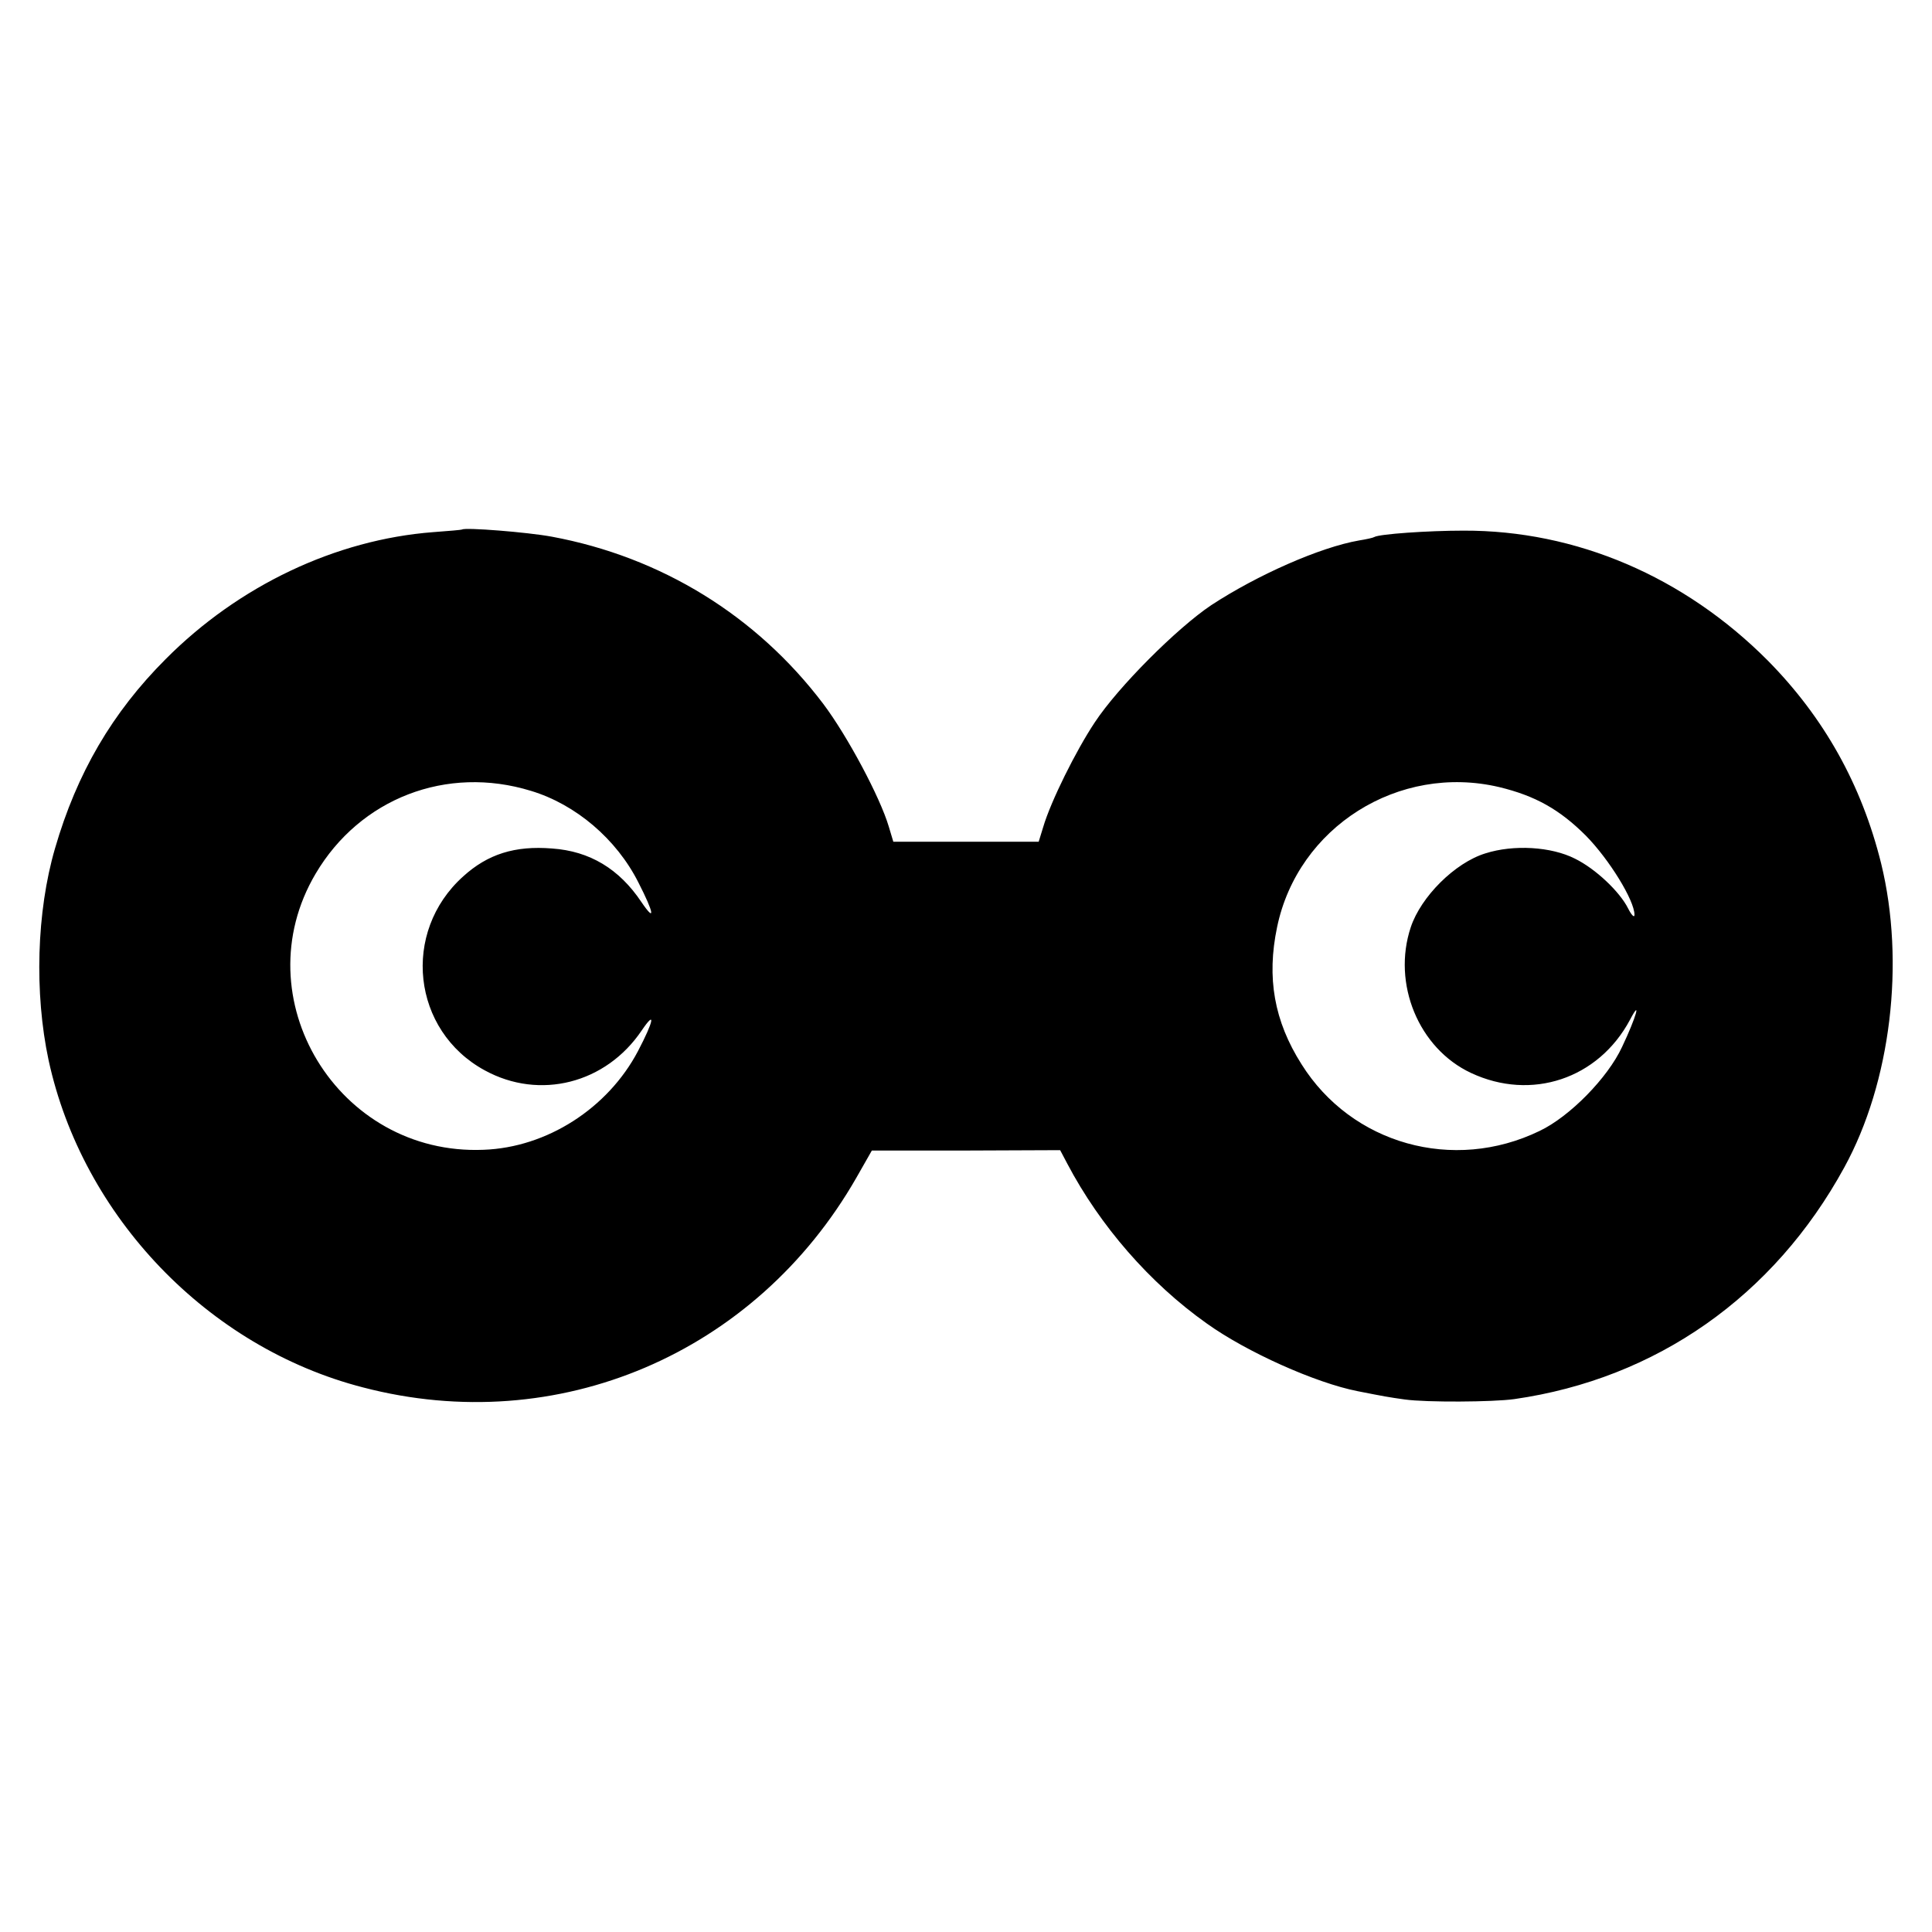 <svg version="1" xmlns="http://www.w3.org/2000/svg" width="684" height="684" viewBox="0 0 513 513"><path d="M122.7 140.6c-.1.1-3.6.4-7.7.7-25.9 2-51.6 14.2-71 33.7-14.2 14.2-23.6 30.3-29.4 50.3-4.9 16.8-5.5 38.4-1.7 56.2 9 41.5 42.3 76.3 83.5 86.9 51.7 13.5 104.2-8.9 131-55.7l4.1-7.2h25l25-.1 1.9 3.6c8.7 16.5 21.9 31.7 37 42.4 10.6 7.6 28.9 15.8 40.1 18 7.1 1.4 8.2 1.6 12.5 2.2 5.7.8 23.4.7 29.1-.1 37.7-5.4 68.9-27.3 87.6-61.5 12.4-22.6 16.2-54.5 9.8-80.7-5.2-21-15.2-38.8-30.1-53.9-22.2-22.3-50.9-34.6-80.8-34.5-9.4 0-22.4.9-23.7 1.7-.3.2-2.1.6-4 .9-10.4 1.8-27.1 9.2-39.3 17.2-9.1 6.1-24.7 21.7-30.9 31.1-5 7.5-11.7 21-13.7 27.8l-1.2 3.9h-38.6l-1.2-4c-2.3-7.8-11-24.1-17.4-32.6-17.7-23.4-43-39-72.1-44.4-6.5-1.2-23-2.5-23.8-1.9zM141 210c11.9 3.6 22.7 12.8 28.5 24.3 4.2 8.2 4.6 10.8.8 5.2-5.9-8.8-13.7-13.5-23.7-14.2-9.9-.8-17.1 1.5-23.6 7.4-16.5 14.8-13.6 41 5.7 51.5 14.6 8 32.2 3.5 41.7-10.6 3.8-5.6 3.2-2.5-1 5.5-8 15.2-24.2 25.6-41 26.2-38.7 1.6-64.1-40.3-44.6-73.3 11.8-20 34.8-28.9 57.2-22zm257.1-1c9.5 2.3 16 5.9 23 12.9 6.2 6.3 12.9 17.2 12.9 21 0 .9-.8.1-1.7-1.7-2.2-4.4-8.6-10.5-14.1-13.2-6.3-3.2-16.3-3.8-23.8-1.4-8.1 2.5-17.1 11.5-19.8 19.6-5 15 2.1 32.2 16 38.7 16 7.5 33.8 1.6 42.2-14.1 3.1-5.9 1.7-.8-2.1 7.2-3.8 8.2-13.9 18.5-21.9 22.3-22.9 11.1-49.9 3.5-63.2-17.7-7.3-11.5-9.3-23-6.5-36.4 5.5-26.6 32.3-43.5 59-37.2z"/></svg>